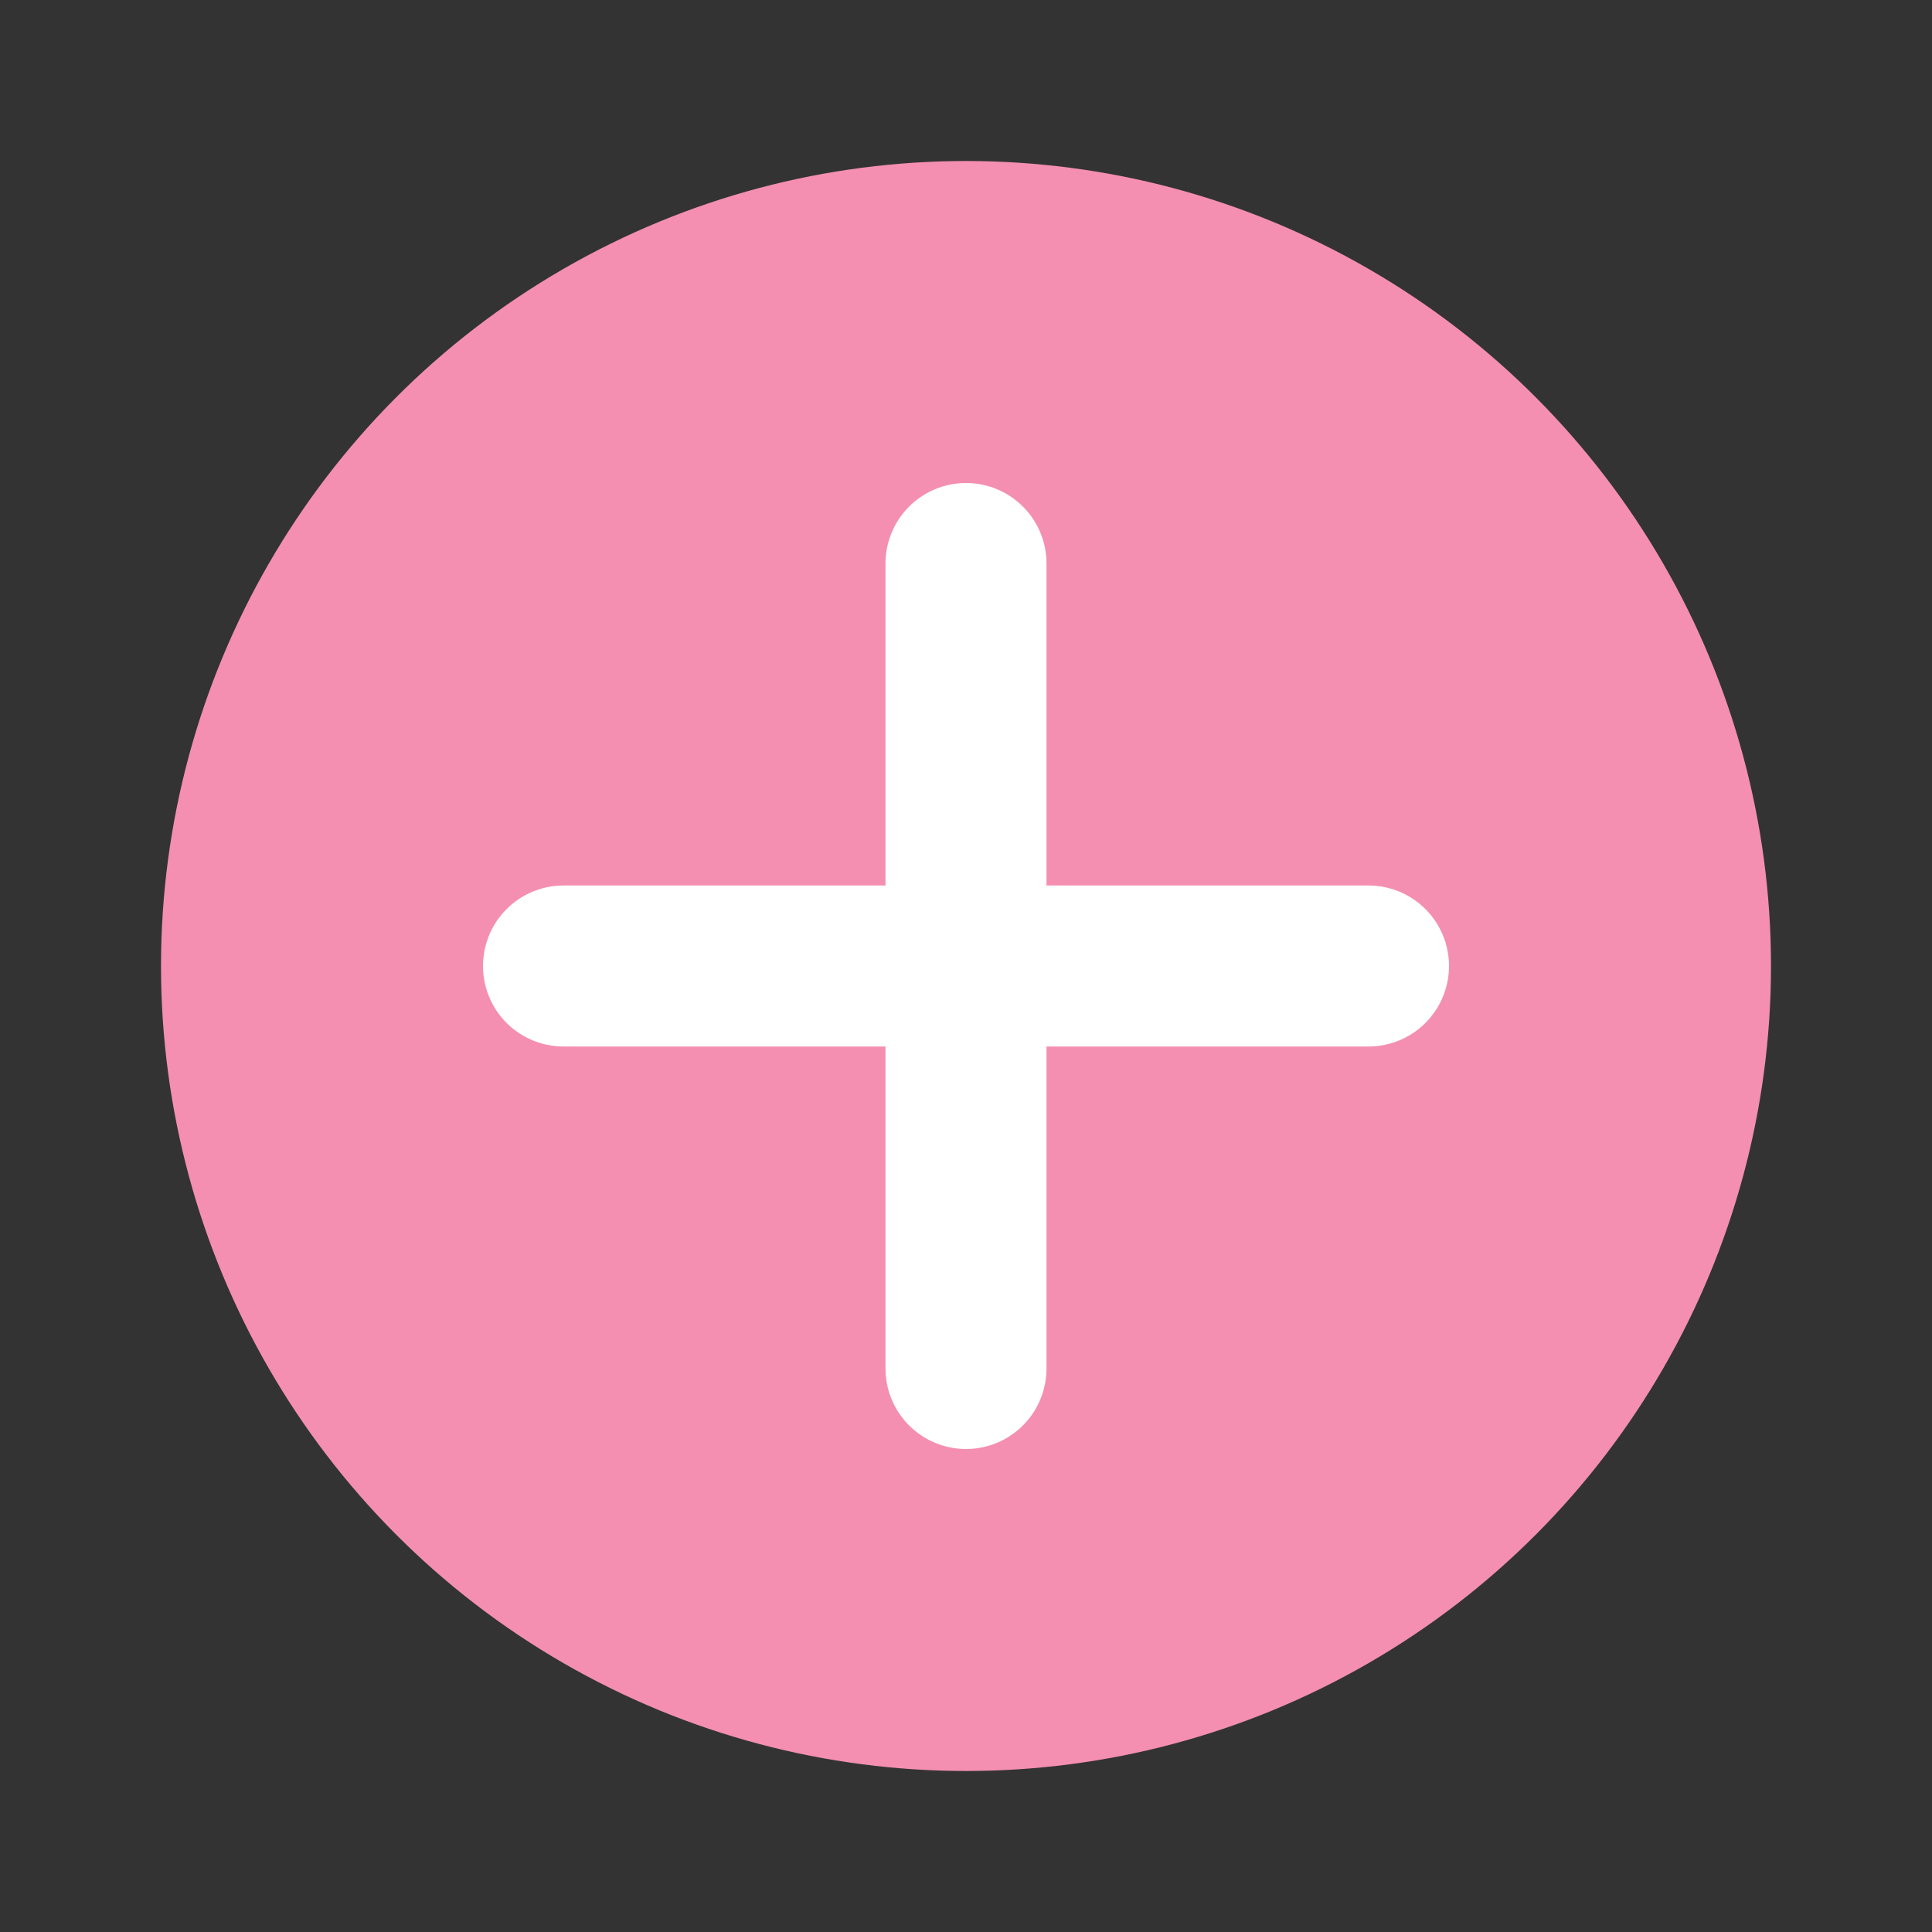 <svg width="24" height="24" viewBox="0 0 24 24" fill="none" xmlns="http://www.w3.org/2000/svg">
    <rect x="0" y="0" width="24" height="24" fill="#333333" stroke="none"/>
    <!-- Lingkaran latar belakang -->
    <circle cx="12" cy="12" r="10" fill="#F48FB1"/>
    <!-- Tanda plus (+) -->
    <path d="M12 7V17M7 12H17" stroke="#FFFFFF" stroke-width="2" stroke-linecap="round" stroke-linejoin="round"/>
</svg>
